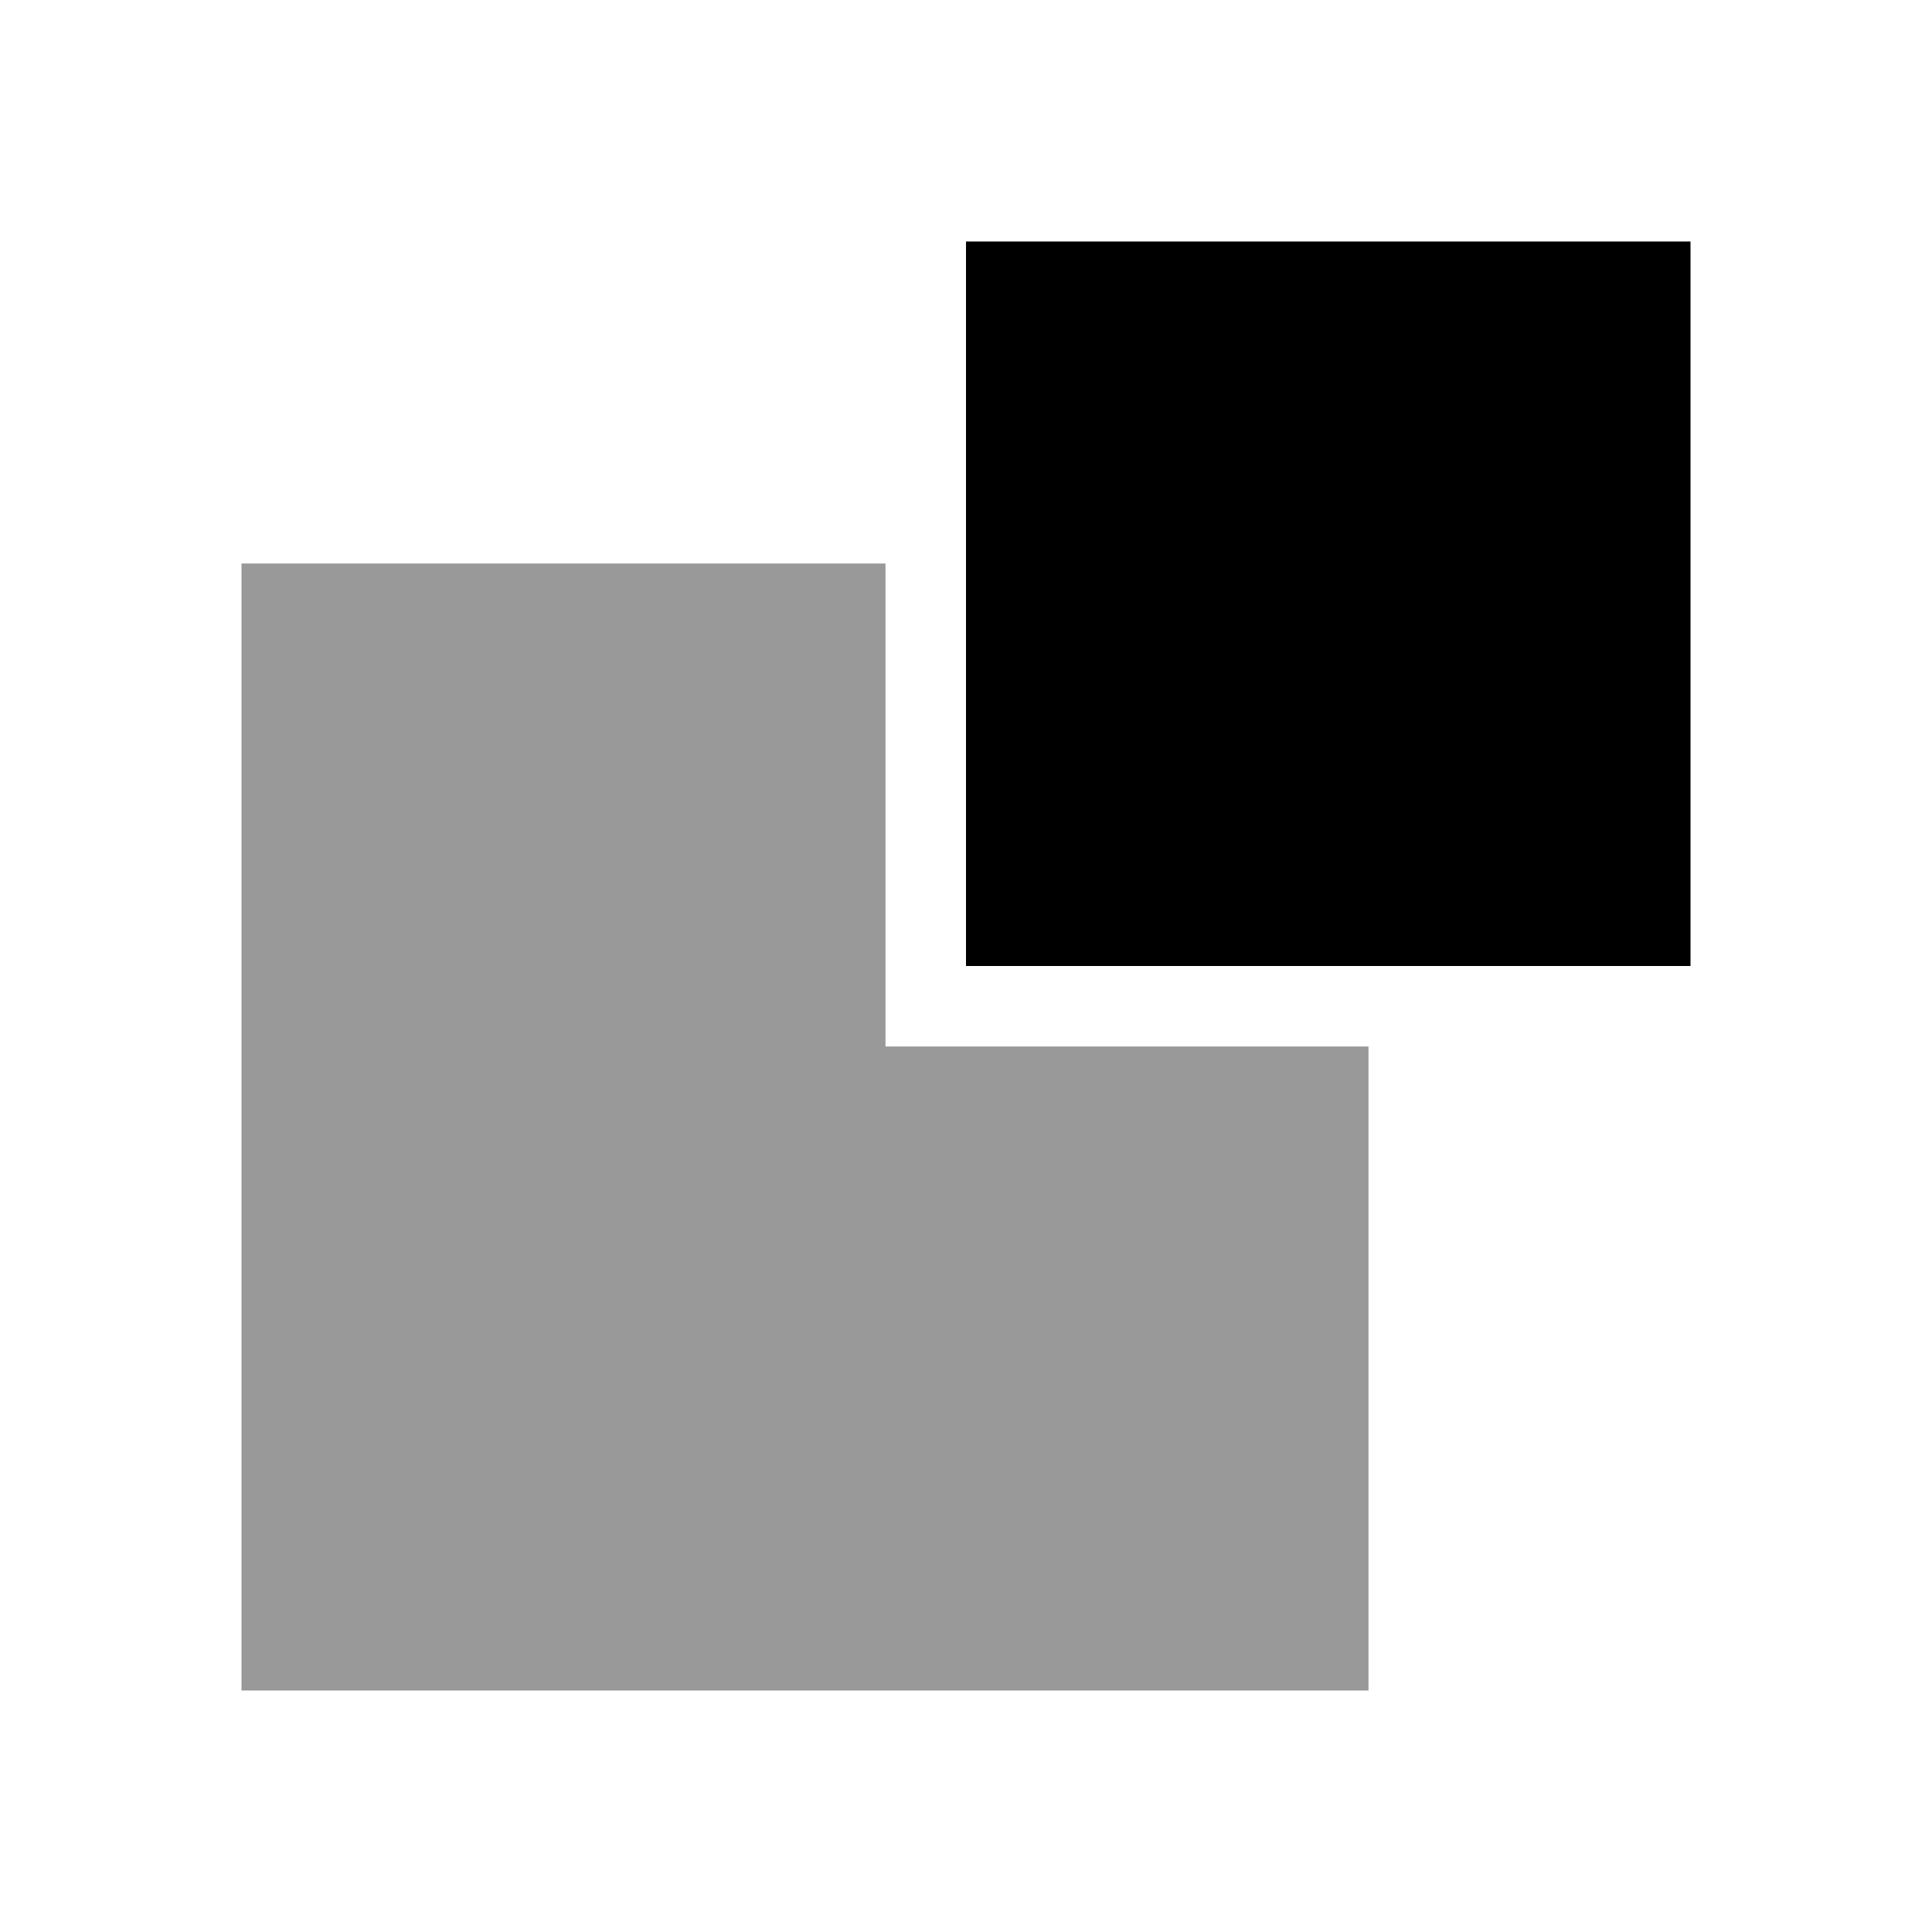 <svg xmlns="http://www.w3.org/2000/svg" viewBox="0 0 24 24"><title>cobalt_icons</title><polygon points="12 3 21 3 21 12 17.63 12 12 12 12 6.38 12 3" style="fill-rule:evenodd"/><path d="M17,21V13H11V7H3V21Z" style="fill-rule:evenodd;opacity:0.4"/><rect y="1" width="24" height="24" style="fill:none"/></svg>
